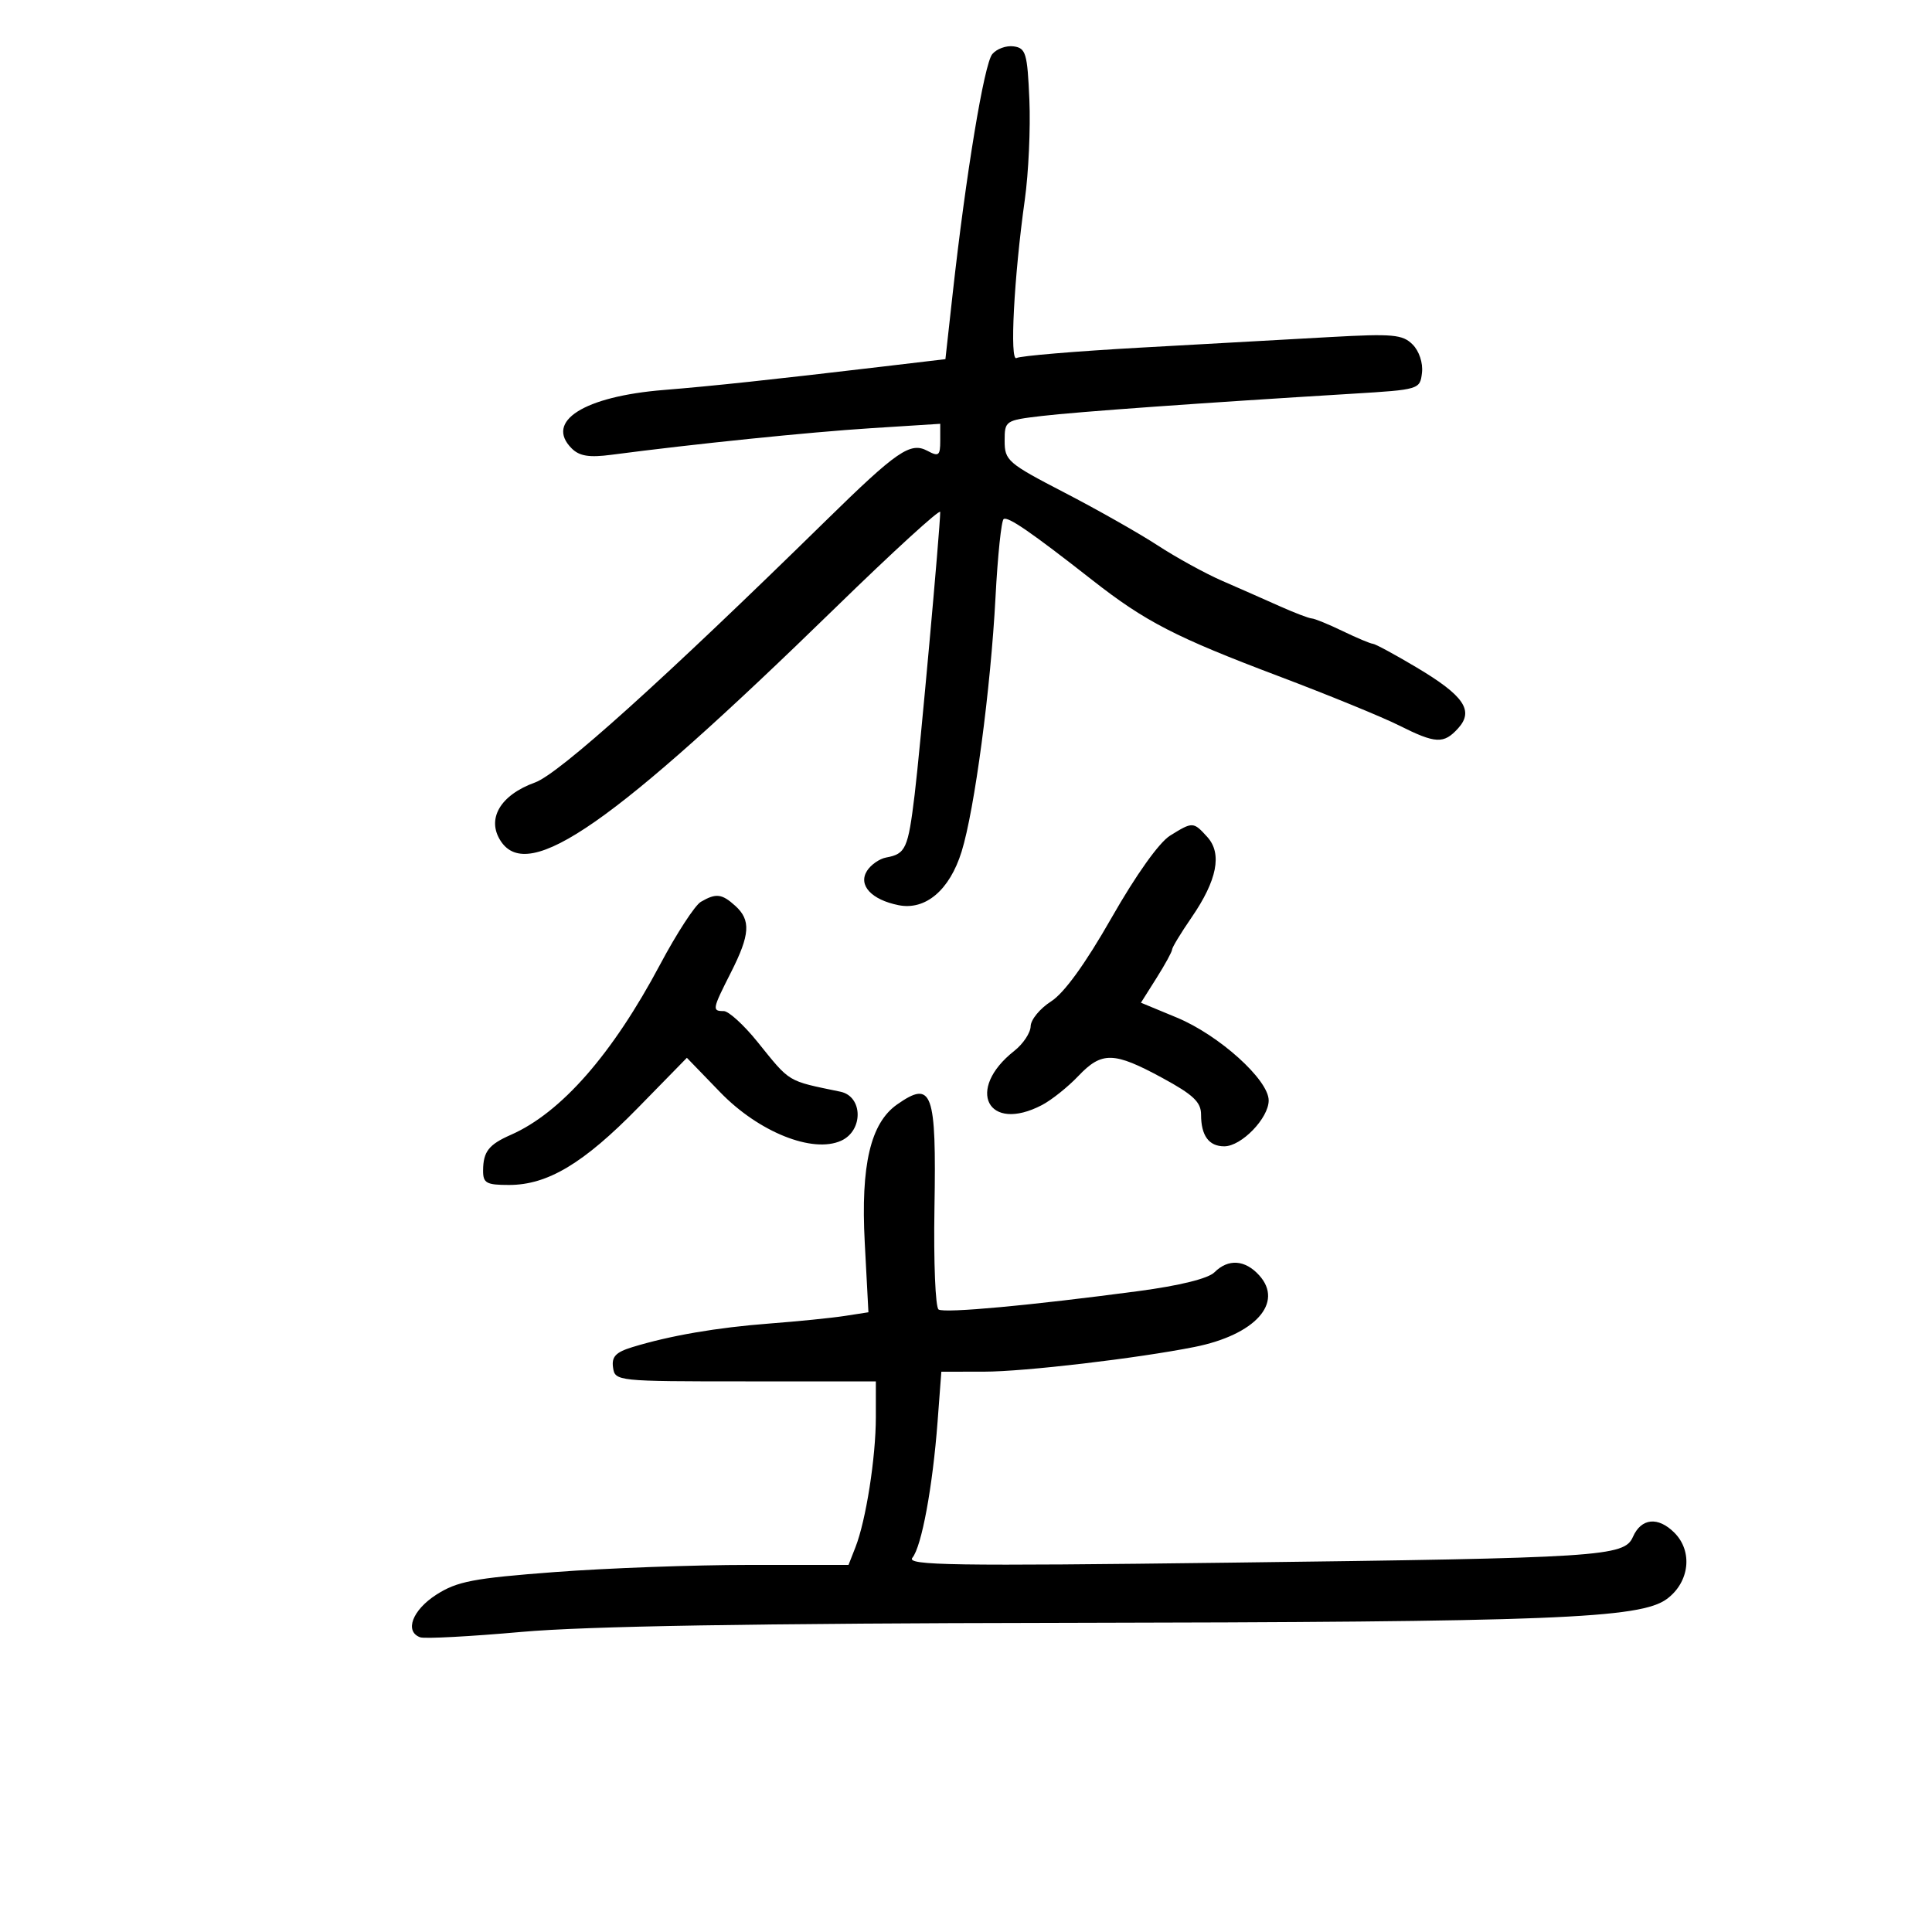 <svg xmlns="http://www.w3.org/2000/svg" width="300" height="300" viewBox="0 0 300 300" version="1.1">
	<path d="M 154.079 8.405 C 152.818 9.924, 149.987 27.060, 147.927 45.634 L 146.803 55.769 137.152 56.911 C 119.902 58.952, 110.639 59.943, 103.076 60.555 C 90.672 61.558, 84.570 65.428, 88.770 69.627 C 89.970 70.827, 91.487 71.072, 94.931 70.620 C 107.801 68.930, 125.673 67.100, 135.250 66.491 L 146 65.808 146 68.439 C 146 70.756, 145.762 70.943, 144.010 70.005 C 141.361 68.588, 139.295 70.007, 128.247 80.838 C 103.058 105.531, 86.810 120.161, 83.086 121.501 C 77.674 123.450, 75.499 127.175, 77.765 130.615 C 82.083 137.169, 95.172 128.036, 129.755 94.339 C 138.695 85.627, 146.005 78.950, 145.998 79.500 C 145.967 82.219, 142.864 116.501, 142.022 123.421 C 141.006 131.779, 140.634 132.598, 137.607 133.153 C 136.566 133.344, 135.224 134.279, 134.624 135.231 C 133.226 137.451, 135.309 139.712, 139.529 140.556 C 143.717 141.393, 147.465 138.208, 149.318 132.237 C 151.328 125.761, 153.835 106.946, 154.581 92.748 C 154.920 86.284, 155.491 80.816, 155.849 80.597 C 156.540 80.172, 160.120 82.639, 169.636 90.095 C 177.847 96.530, 182.539 98.949, 198.523 104.987 C 206.210 107.891, 214.623 111.332, 217.217 112.634 C 222.929 115.499, 224.183 115.560, 226.425 113.083 C 228.908 110.340, 227.323 108.022, 219.969 103.641 C 216.607 101.638, 213.551 99.985, 213.178 99.966 C 212.805 99.947, 210.700 99.063, 208.500 98 C 206.300 96.937, 204.138 96.053, 203.695 96.034 C 203.252 96.015, 201.002 95.155, 198.695 94.123 C 196.388 93.091, 192.368 91.319, 189.763 90.185 C 187.157 89.051, 182.657 86.579, 179.763 84.690 C 176.868 82.802, 170.338 79.103, 165.250 76.469 C 156.505 71.942, 156 71.506, 156 68.478 C 156 65.325, 156.089 65.265, 161.750 64.595 C 167.185 63.951, 186.613 62.559, 210 61.138 C 220.401 60.506, 220.503 60.475, 220.804 57.876 C 220.980 56.357, 220.365 54.508, 219.345 53.487 C 217.791 51.934, 216.265 51.797, 206.540 52.338 C 200.468 52.676, 187.246 53.413, 177.157 53.975 C 167.069 54.537, 158.379 55.266, 157.847 55.594 C 156.755 56.269, 157.448 43.016, 159.133 31 C 159.712 26.875, 160.031 19.900, 159.842 15.500 C 159.533 8.281, 159.296 7.471, 157.412 7.202 C 156.264 7.038, 154.764 7.579, 154.079 8.405 M 181.690 129.755 C 179.989 130.811, 176.403 135.845, 172.610 142.500 C 168.524 149.668, 165.249 154.197, 163.209 155.500 C 161.486 156.600, 160.060 158.335, 160.039 159.356 C 160.017 160.377, 158.872 162.099, 157.494 163.184 C 149.875 169.177, 153.367 175.995, 161.800 171.589 C 163.285 170.813, 165.822 168.788, 167.437 167.089 C 171.090 163.247, 172.955 163.290, 180.500 167.387 C 185.291 169.989, 186.500 171.135, 186.500 173.073 C 186.500 176.344, 187.712 178, 190.104 178 C 192.770 178, 197 173.629, 197 170.874 C 197 167.675, 189.295 160.728, 182.727 158.006 L 177.164 155.700 179.582 151.870 C 180.912 149.763, 182 147.774, 182 147.450 C 182 147.126, 183.357 144.888, 185.016 142.477 C 188.996 136.692, 189.810 132.553, 187.475 129.973 C 185.307 127.577, 185.204 127.573, 181.690 129.755 M 108.829 140.036 C 107.910 140.572, 105.065 144.946, 102.507 149.756 C 95.083 163.712, 87.138 172.781, 79.324 176.217 C 75.887 177.729, 75.035 178.823, 75.015 181.750 C 75.002 183.715, 75.513 184, 79.040 184 C 85.030 184, 90.612 180.658, 99.079 172.003 L 106.658 164.256 111.828 169.600 C 117.815 175.789, 126.193 179.144, 130.620 177.127 C 134.088 175.547, 134.004 170.247, 130.500 169.519 C 122.119 167.779, 122.793 168.185, 117.596 161.750 C 115.486 159.137, 113.138 157, 112.380 157 C 110.545 157, 110.595 156.732, 113.500 151 C 116.477 145.126, 116.623 142.874, 114.171 140.655 C 112.086 138.768, 111.182 138.663, 108.829 140.036 M 139.306 171.498 C 135.174 174.392, 133.643 180.912, 134.276 192.916 L 134.849 203.769 131.174 204.338 C 129.153 204.651, 123.900 205.181, 119.500 205.516 C 111.305 206.140, 104.048 207.388, 98.193 209.181 C 95.613 209.970, 94.954 210.666, 95.193 212.346 C 95.496 214.470, 95.780 214.500, 115.751 214.500 L 136.002 214.500 136.001 220.066 C 136 226.310, 134.466 236.092, 132.836 240.250 L 131.757 243 116.277 243 C 107.763 243, 94.205 243.499, 86.148 244.109 C 73.505 245.067, 70.987 245.548, 67.750 247.623 C 64.032 250.008, 62.773 253.341, 65.250 254.240 C 65.938 254.489, 73.025 254.112, 81 253.401 C 90.960 252.513, 117.102 252.073, 164.500 251.996 C 241.160 251.872, 254.725 251.337, 258.842 248.277 C 262.354 245.667, 262.891 240.891, 259.997 237.997 C 257.458 235.458, 254.848 235.722, 253.559 238.648 C 252.212 241.708, 248.814 241.926, 191.011 242.649 C 147.965 243.188, 140.692 243.076, 141.672 241.890 C 143.109 240.154, 144.821 230.907, 145.587 220.750 L 146.171 213 152.835 212.992 C 159.104 212.984, 176.606 210.927, 185.500 209.153 C 194.889 207.280, 199.385 202.293, 195.527 198.030 C 193.331 195.603, 190.717 195.426, 188.583 197.560 C 187.608 198.535, 183.175 199.632, 176.762 200.484 C 160.022 202.711, 146.708 203.938, 145.745 203.342 C 145.249 203.036, 144.960 195.947, 145.102 187.589 C 145.410 169.468, 144.764 167.675, 139.306 171.498" stroke="none" fill="black" fill-rule="evenodd"/>
</svg>